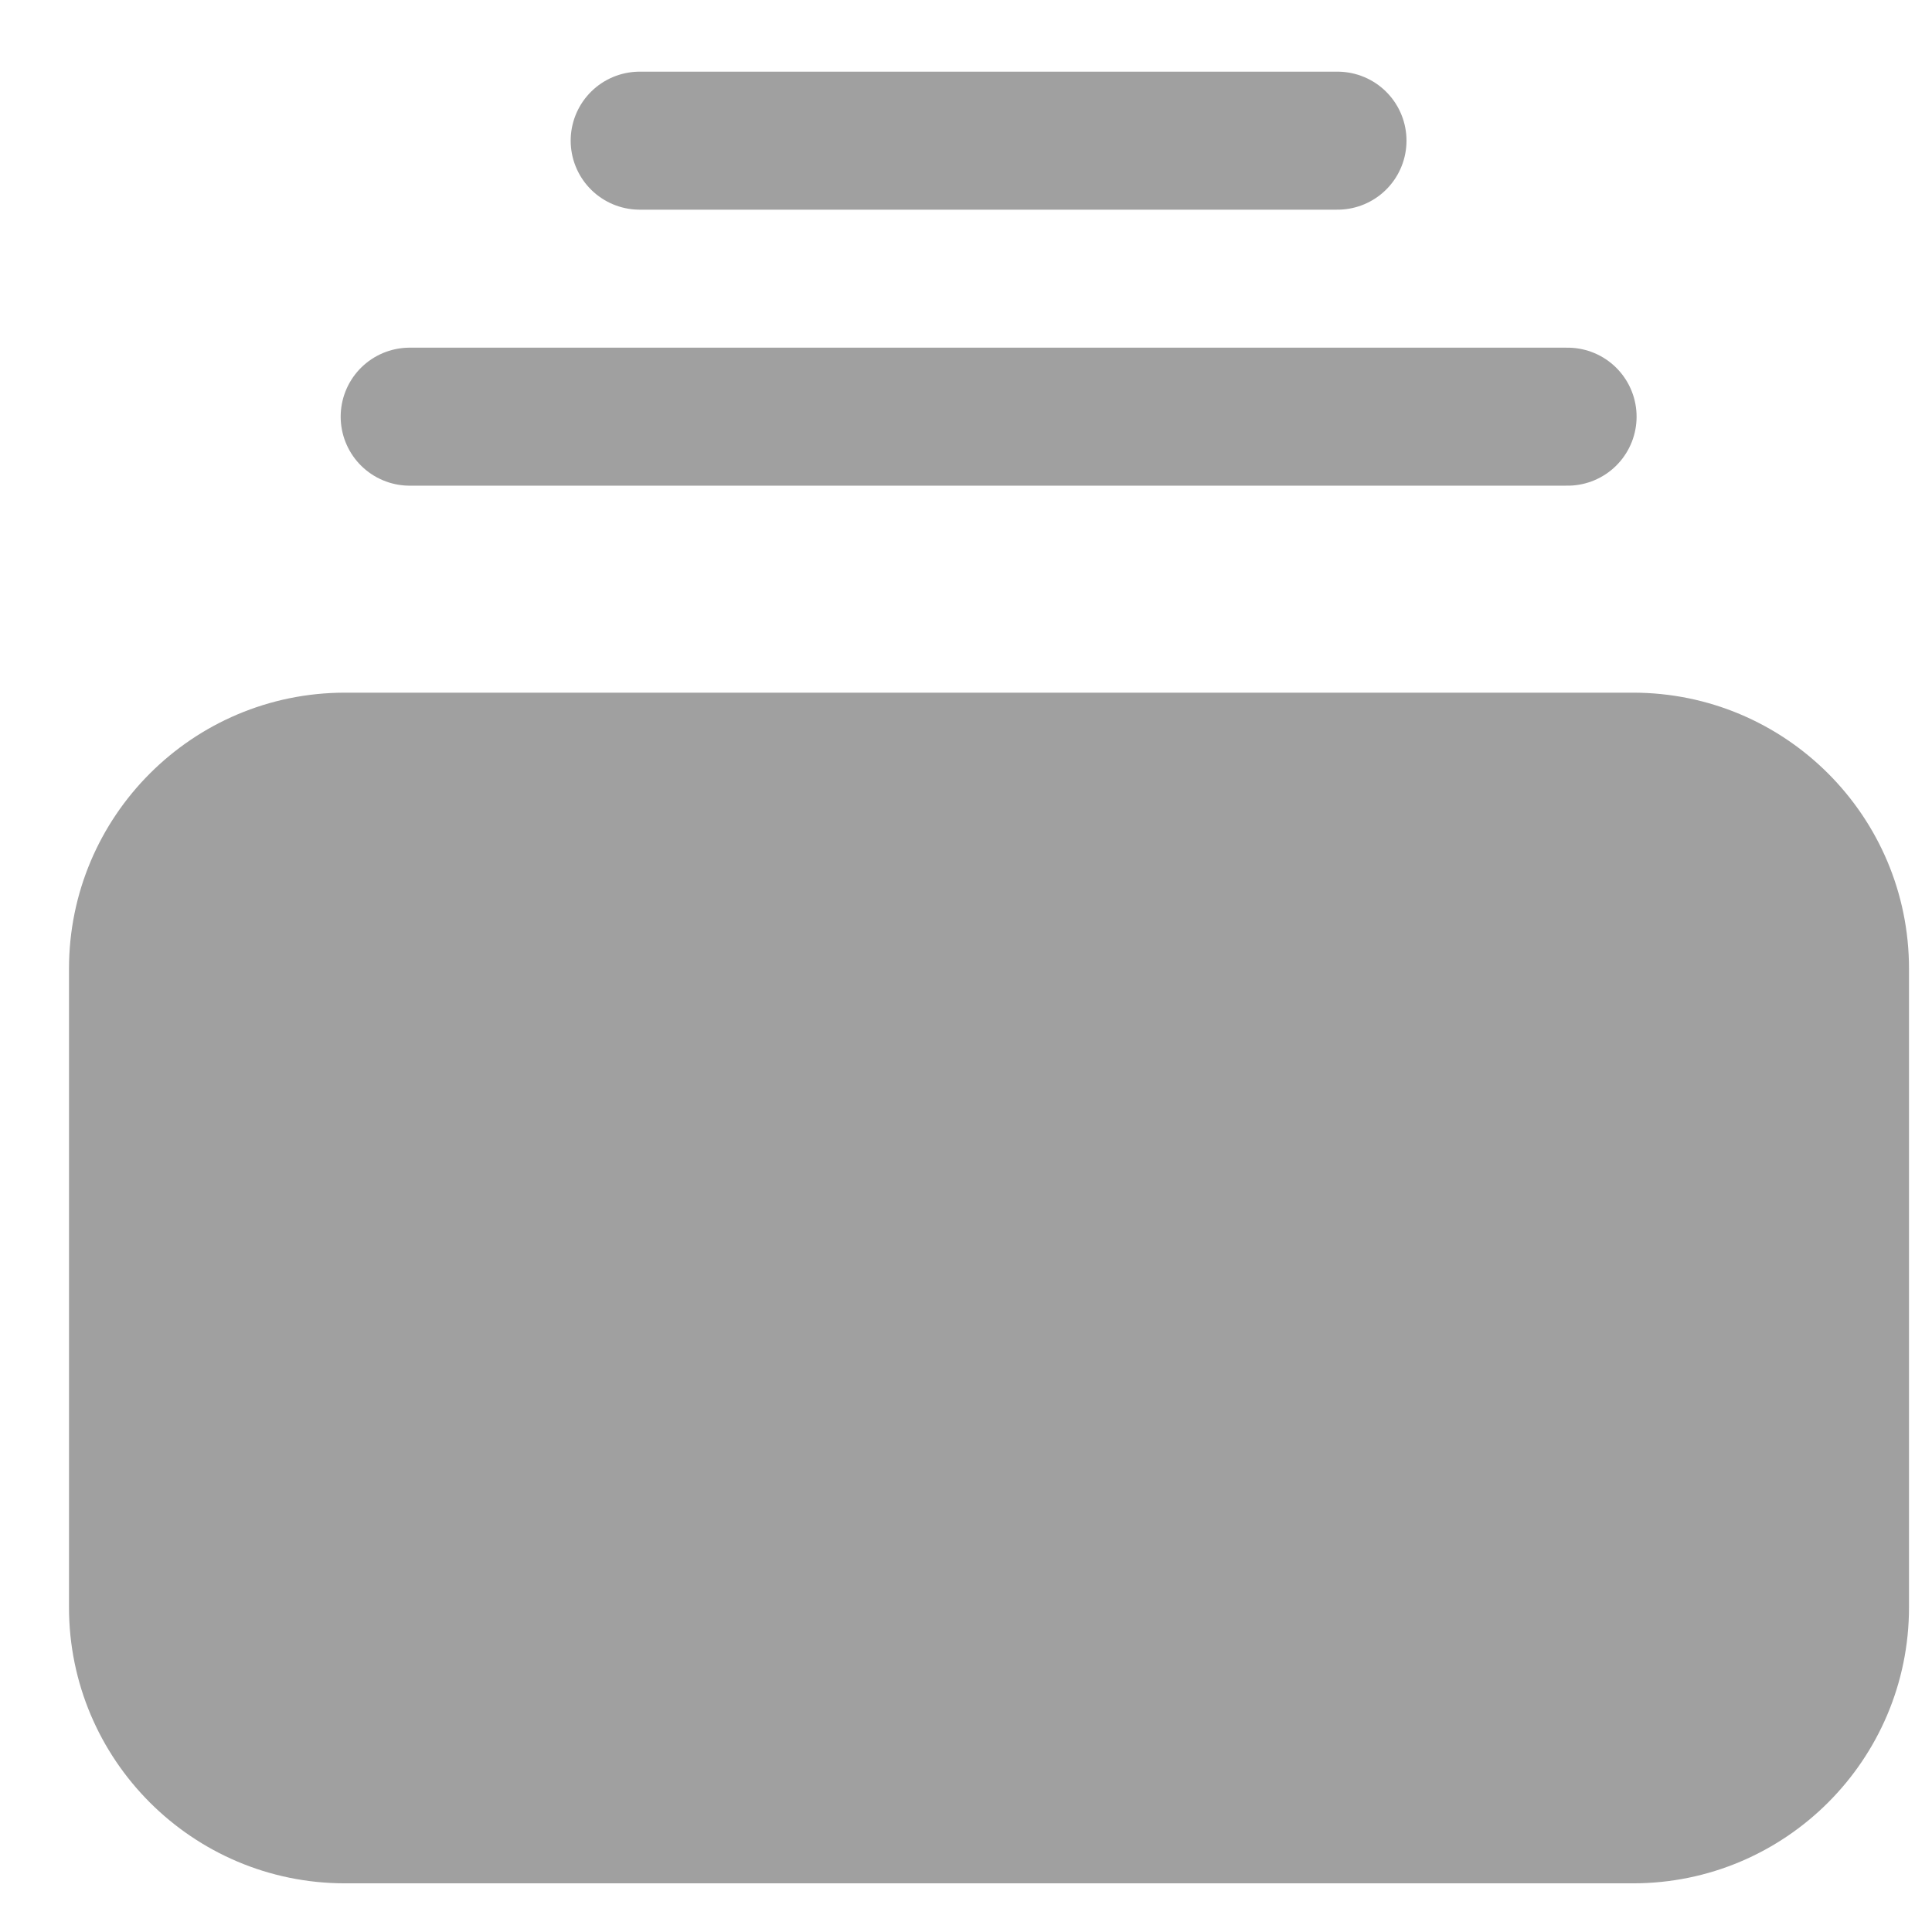 <svg width="21" height="21" viewBox="0 0 21 21" fill="none" xmlns="http://www.w3.org/2000/svg">
<path d="M0.75 17.471V10.529C0.75 8.873 2.093 7.529 3.75 7.529H17.75C19.407 7.529 20.75 8.873 20.75 10.529V17.471C20.75 19.127 19.407 20.471 17.75 20.471H3.75C2.093 20.471 0.75 19.127 0.75 17.471Z" fill="#A0A0A0"/>
<path d="M6.953 1.529H14.538" stroke="#A0A0A0" stroke-width="1.5" stroke-linecap="round"/>
<path d="M4.453 4.529H17.039" stroke="#A0A0A0" stroke-width="1.5" stroke-linecap="round"/>
</svg>
